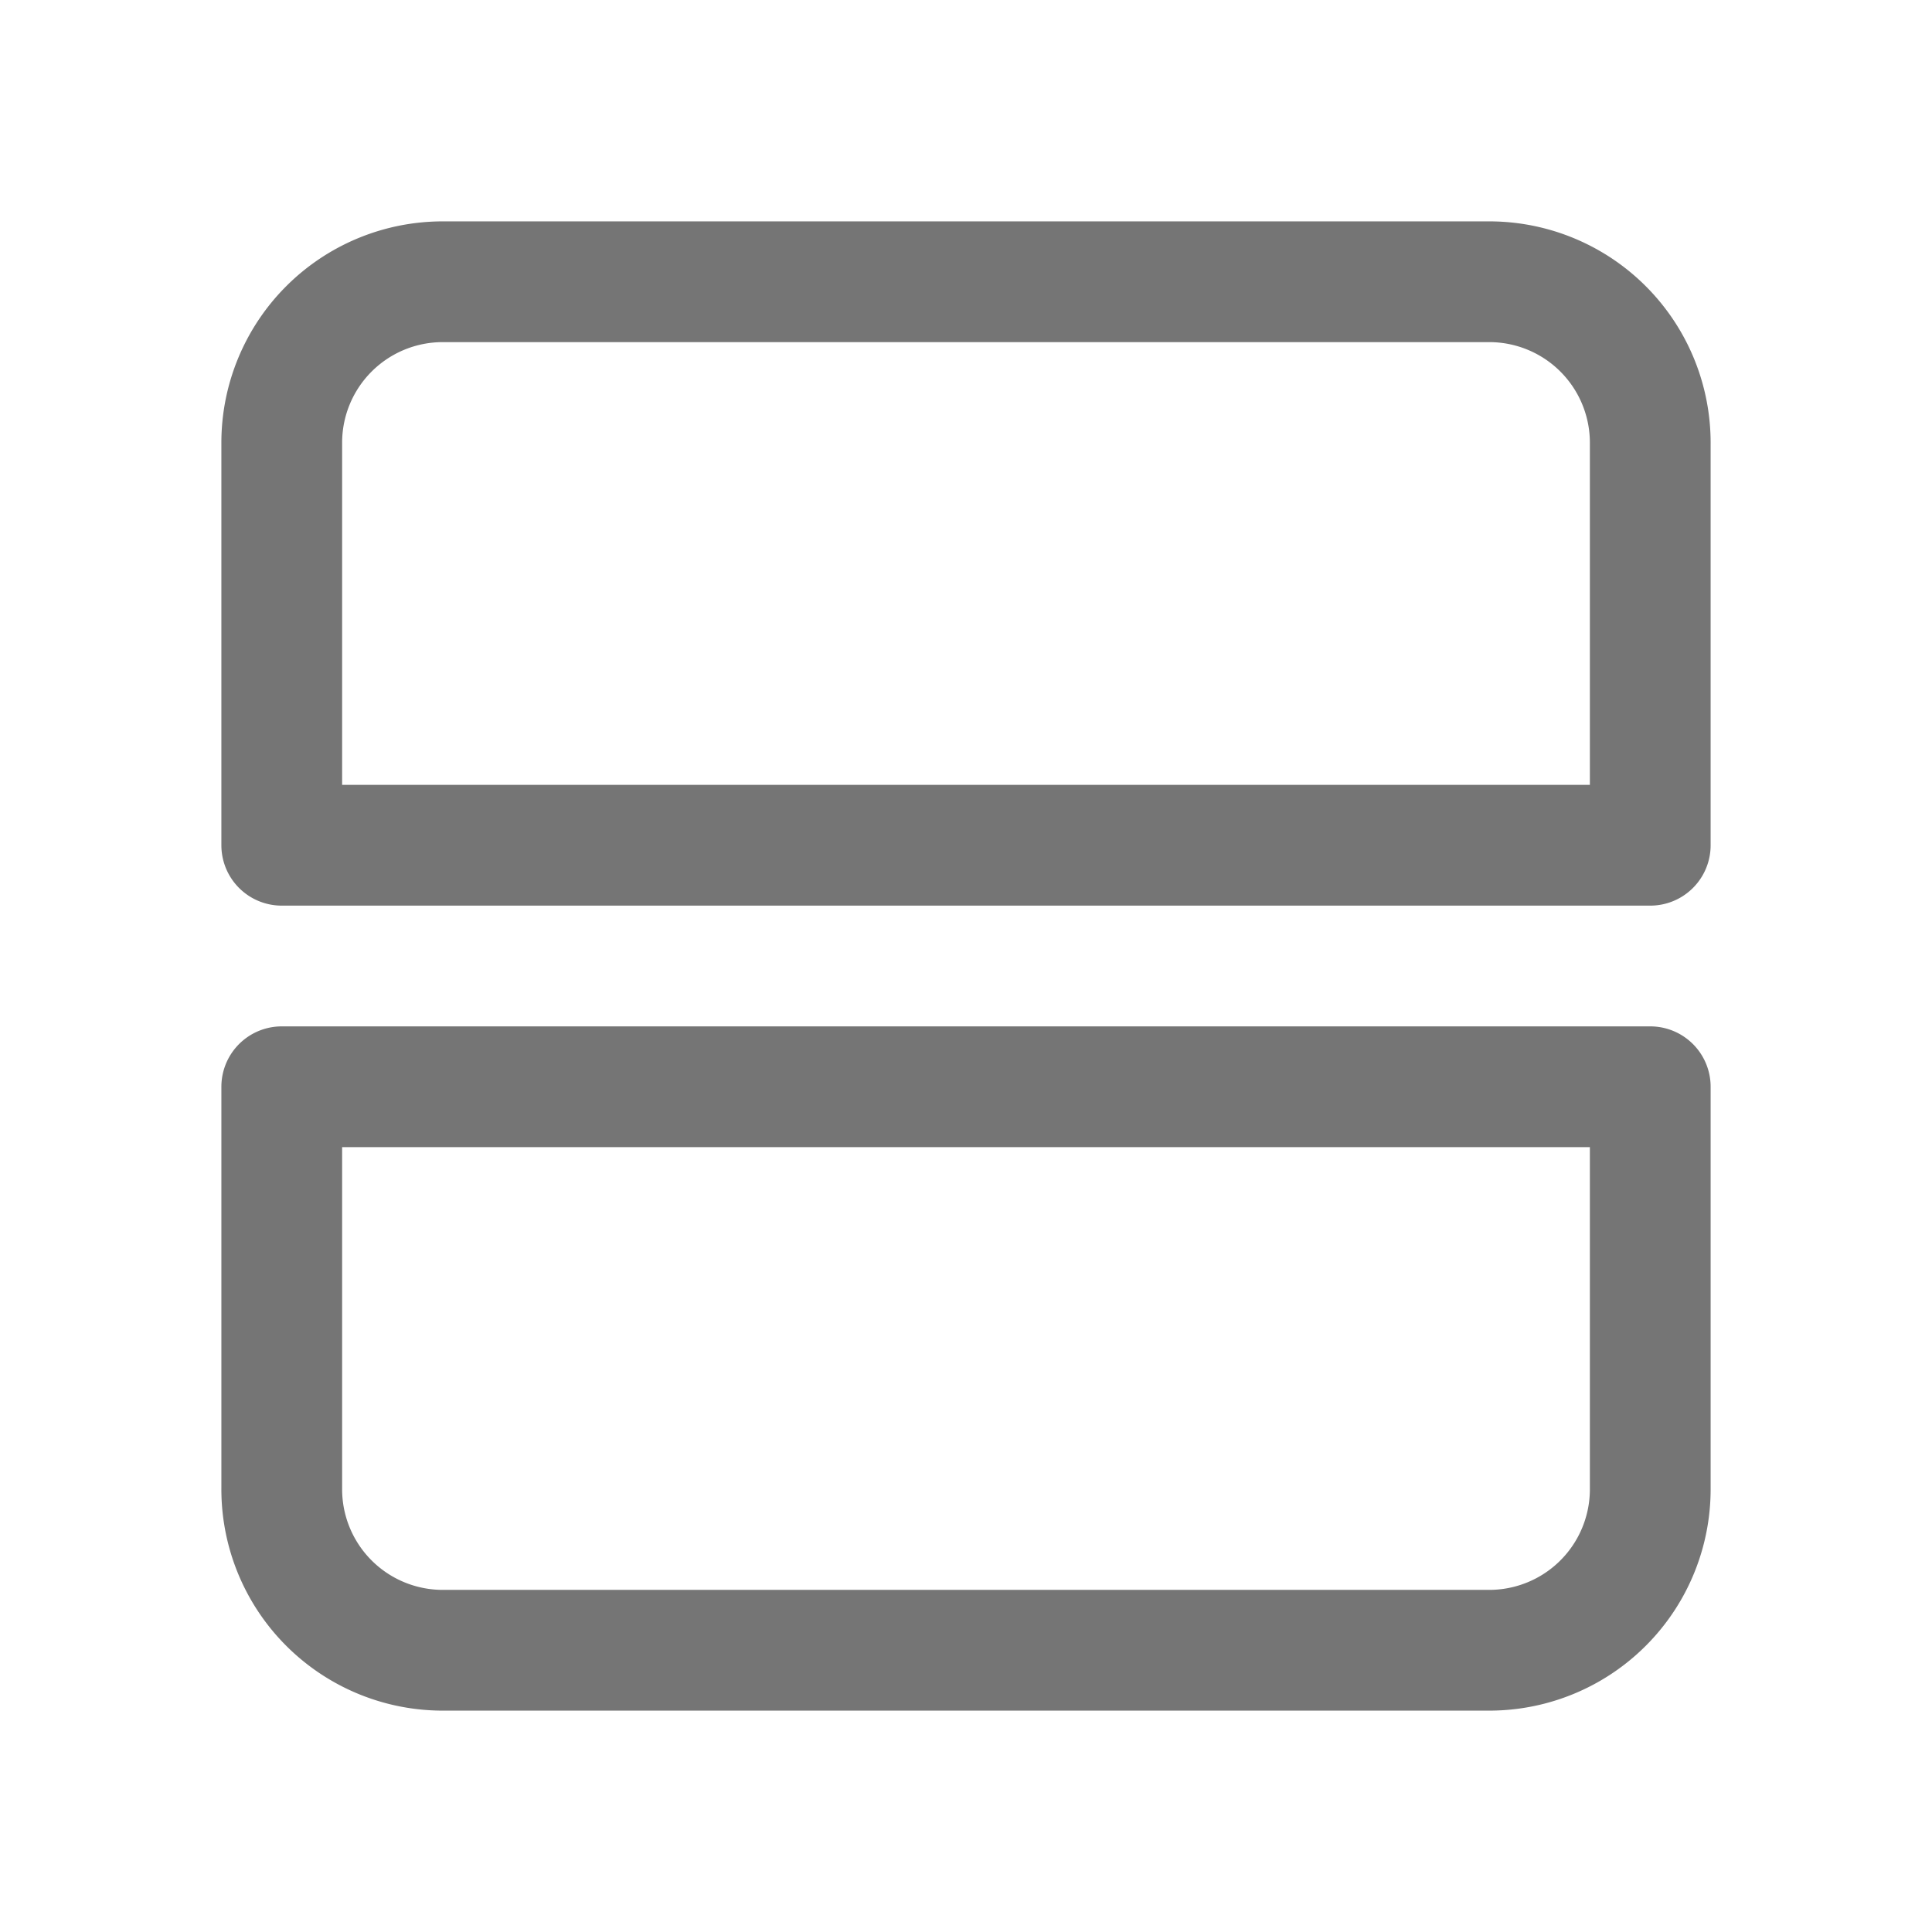 <svg xmlns="http://www.w3.org/2000/svg" fill-rule="evenodd" stroke-linecap="round" stroke-linejoin="round" stroke-miterlimit="1.5" clip-rule="evenodd" viewBox="0 0 24 24">
  <path fill="none" stroke="#757575" stroke-width="1.5" d="M20.5 5.5a2 2 0 0 0-2-2h-13a2 2 
  0 0 0-2 2v5h17v-5zM20.5 13.5h-17v5a2 2 0 0 0 2 2h13a2 
  2 0 0 0 2-2v-5z"/>
</svg>